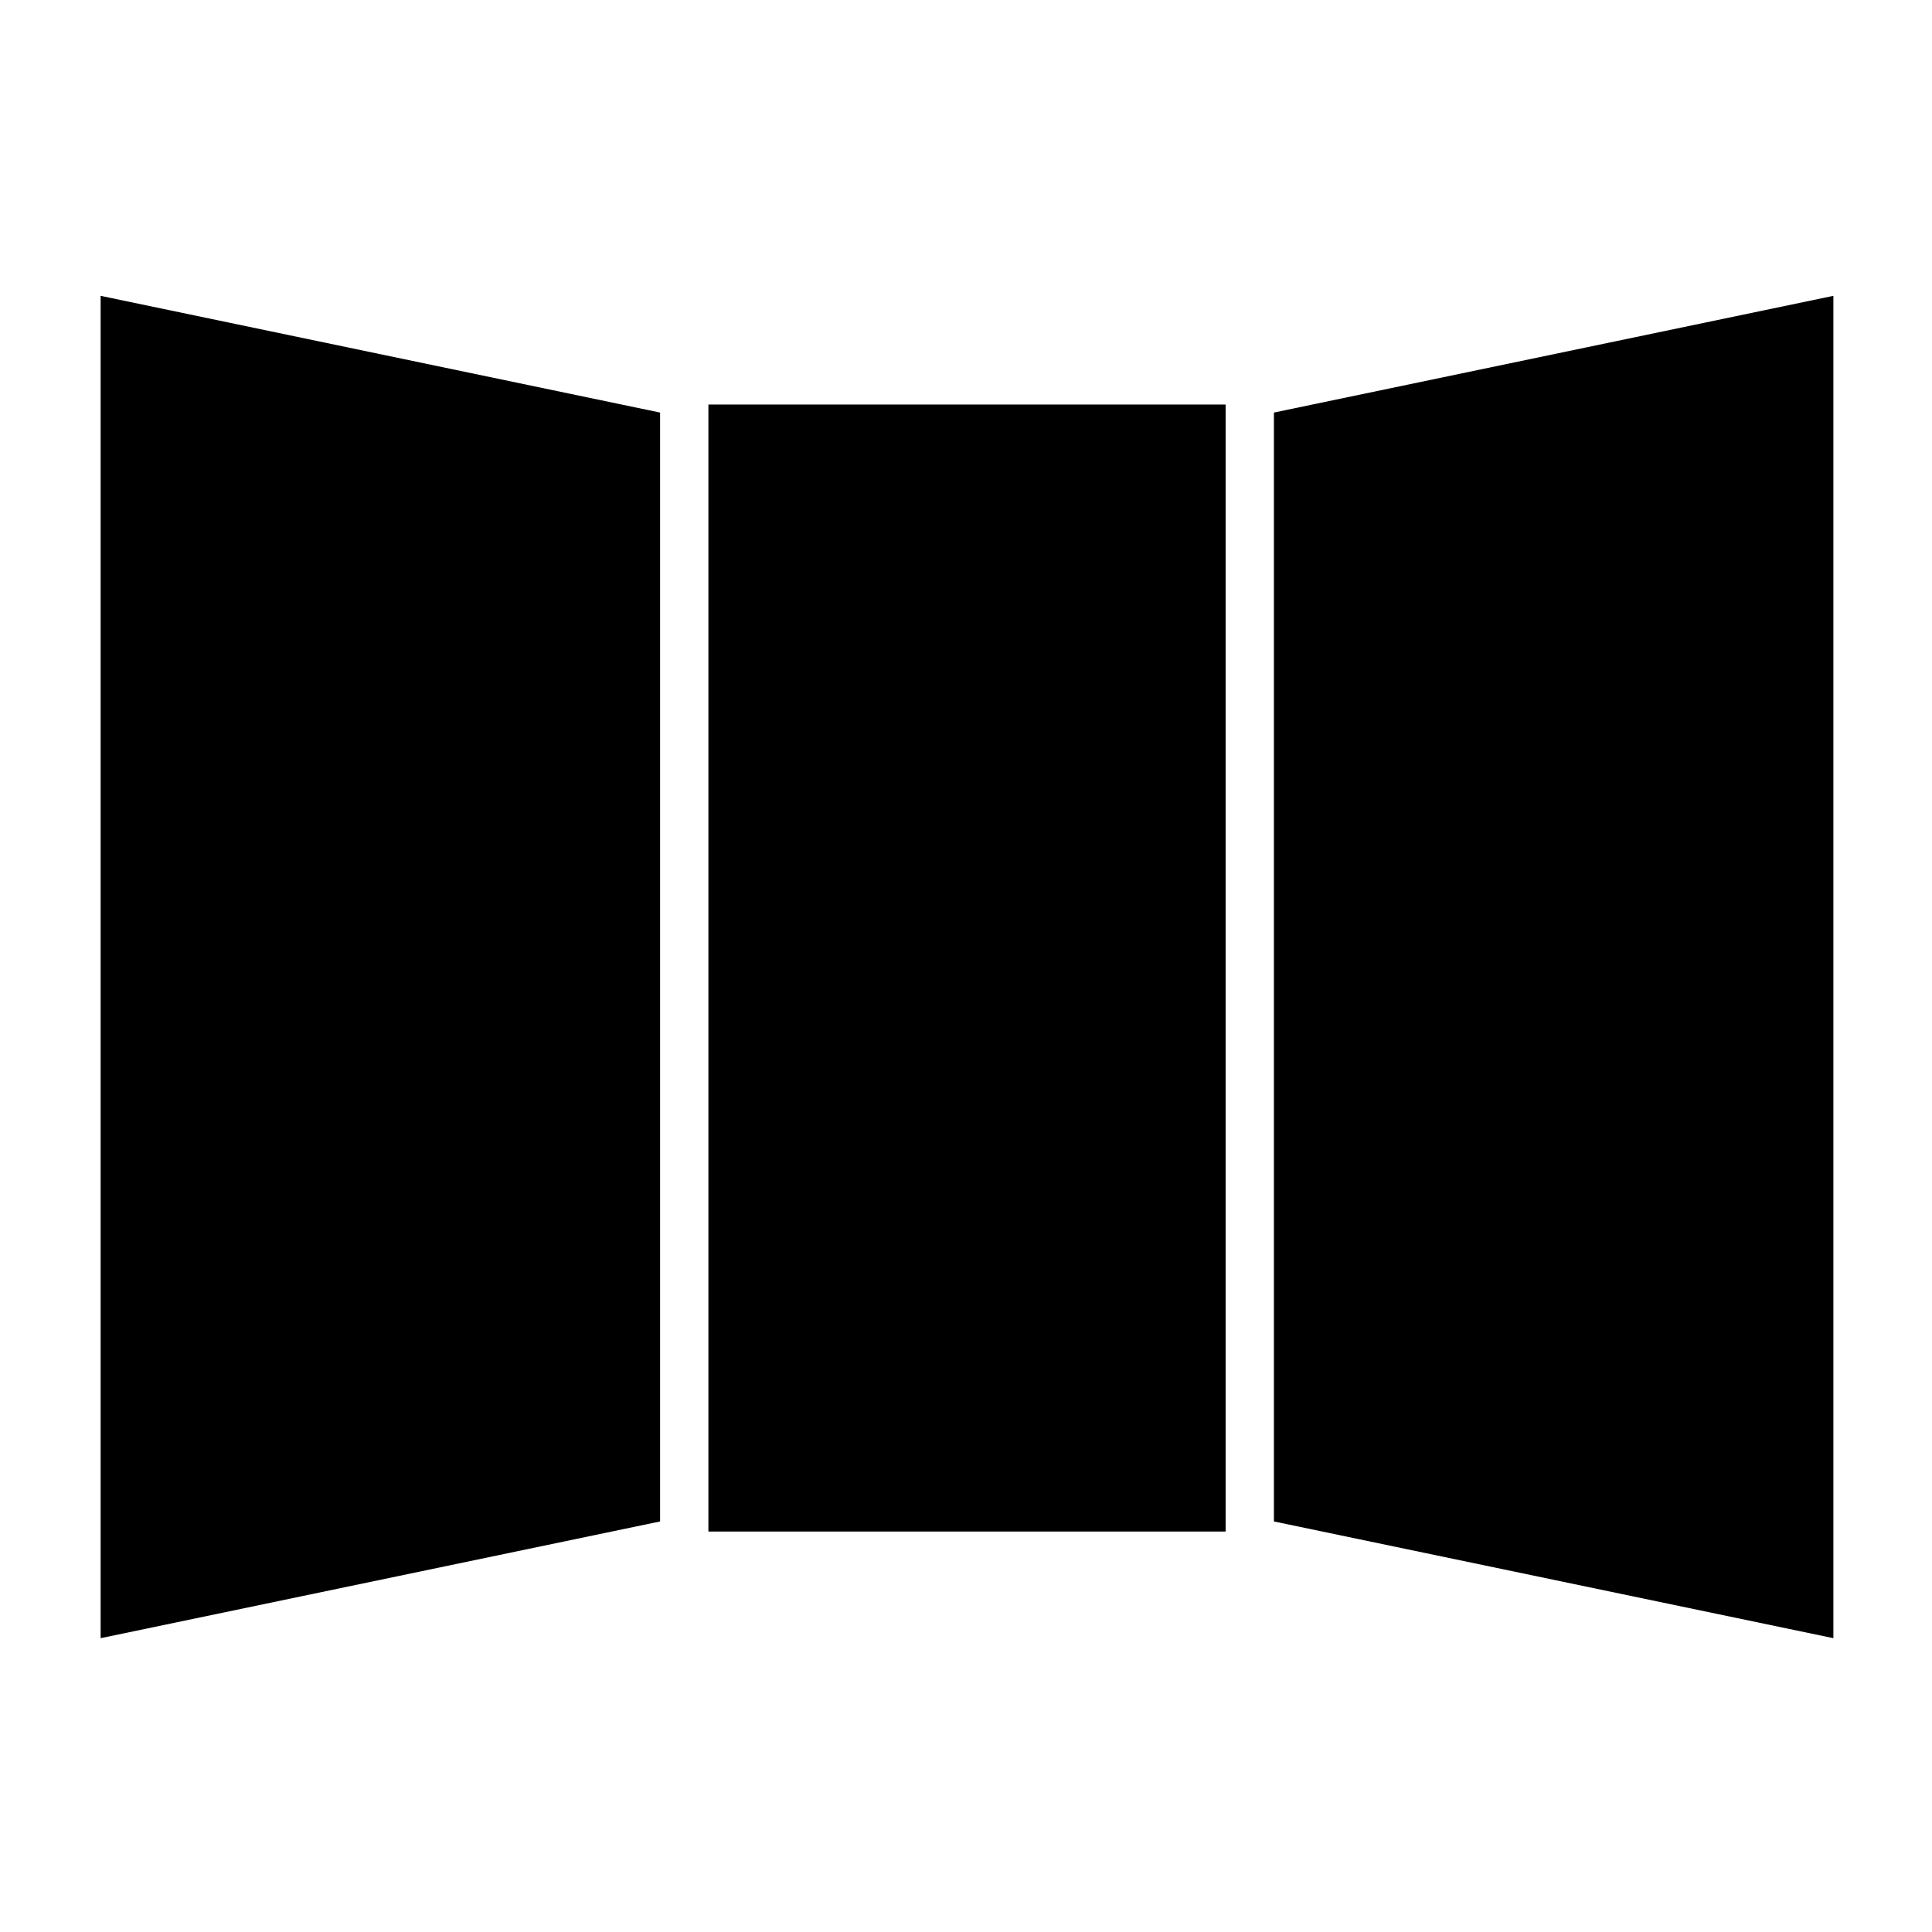 <svg xmlns="http://www.w3.org/2000/svg" height="20" viewBox="0 -960 960 960" width="20"><path d="M50-146v-667l278 58v551L50-146Zm302-53v-560h257v560H352Zm559 53-278-58v-551l278-58v667ZM178-303l22-8v-337l-22-7v352Zm302-23h1v-306h-1v306Zm303 23v-353l-23 7v339l23 7Zm-605 0v-352l22 7v337l-22 8Zm302-23v-306h1v306h-1Zm303 23-23-7v-339l23-7v353Z"/></svg>